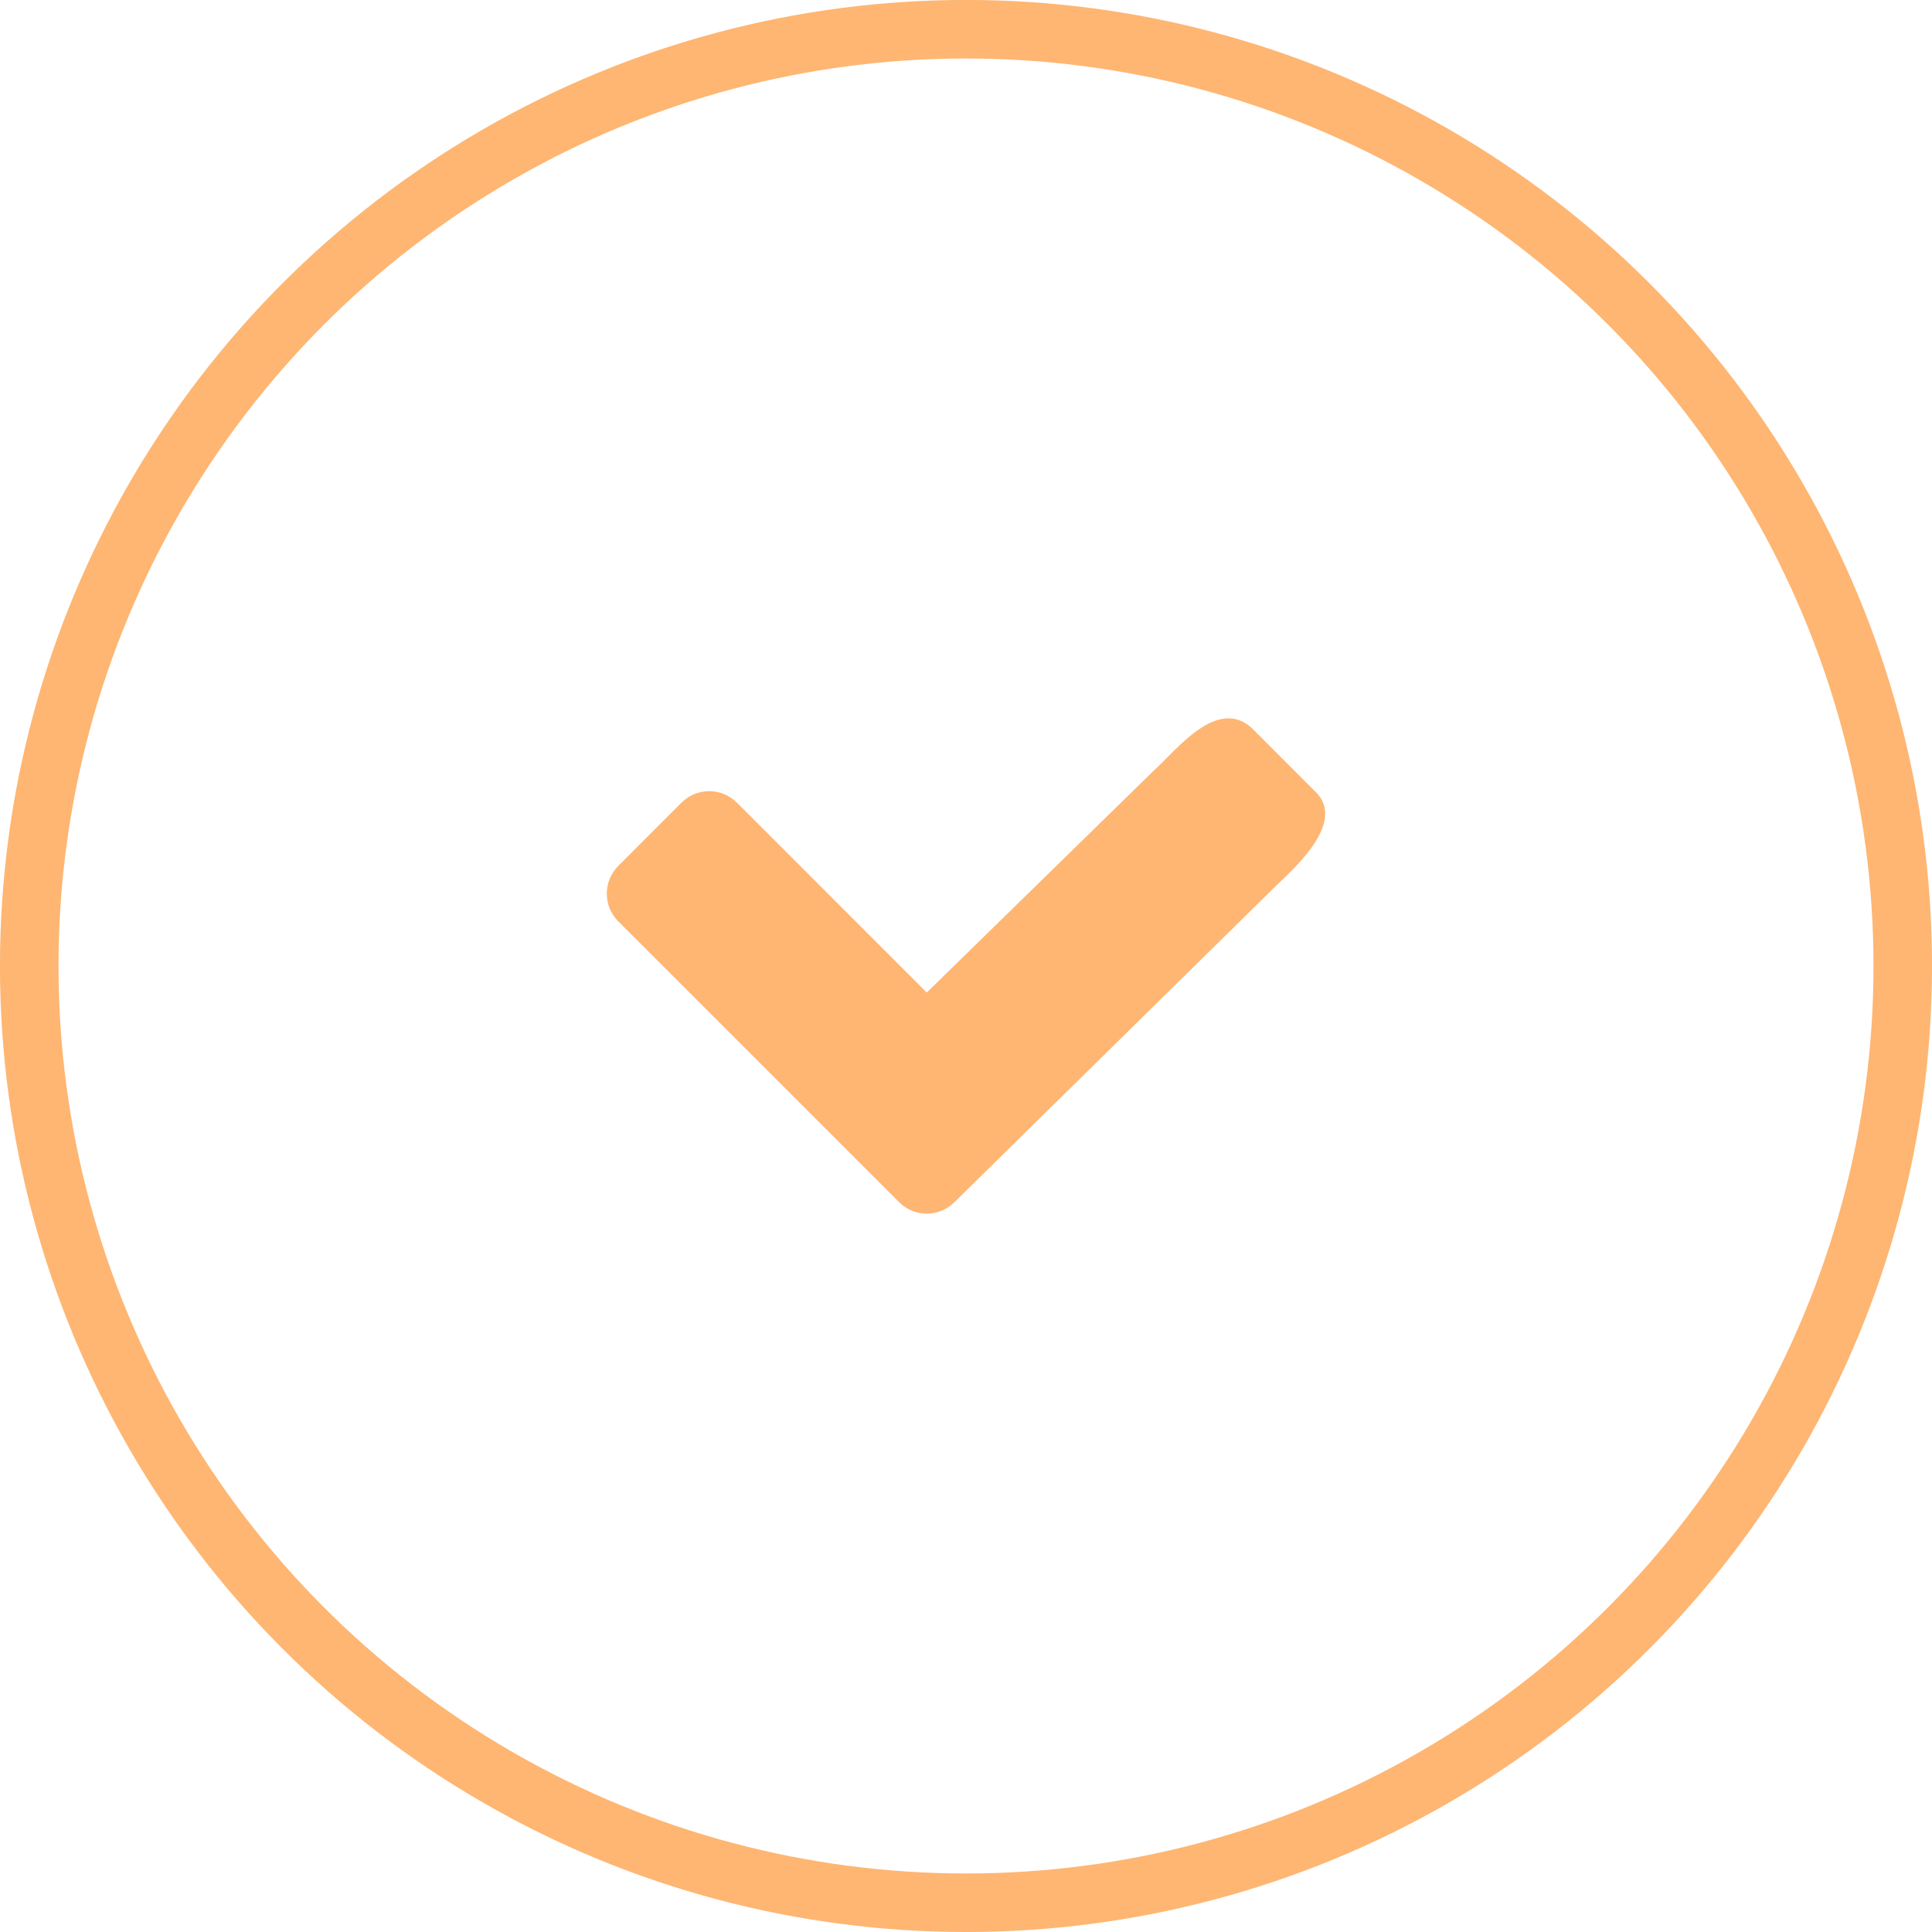 <?xml version="1.0" encoding="utf-8"?>
<!-- Generator: Adobe Illustrator 16.0.0, SVG Export Plug-In . SVG Version: 6.00 Build 0)  -->
<!DOCTYPE svg PUBLIC "-//W3C//DTD SVG 1.1//EN" "http://www.w3.org/Graphics/SVG/1.1/DTD/svg11.dtd">
<svg version="1.1" id="Ebene_1" xmlns="http://www.w3.org/2000/svg" xmlns:xlink="http://www.w3.org/1999/xlink" x="0px" y="0px"
	 width="93.58px" height="93.58px" viewBox="0 0 93.58 93.58" enable-background="new 0 0 93.58 93.58" xml:space="preserve">
<g>
	<circle fill="none" stroke="#FEB672" stroke-width="2.835" stroke-miterlimit="10" cx="46.79" cy="46.789" r="45.374"/>
</g>
<path fill="#FEB672" d="M61.692,43.018c0.748-0.749,3.641-3.157,2-4.693l-3.053-3.056c-1.693-1.551-3.693,1.113-4.695,2
	L44.89,48.075l-9.191-9.192c-0.747-0.748-1.946-0.748-2.694,0l-3.054,3.056c-0.747,0.748-0.747,1.944,0,2.693l13.592,13.591
	c0.75,0.75,1.945,0.75,2.695,0L61.692,43.018z"/>
</svg>
